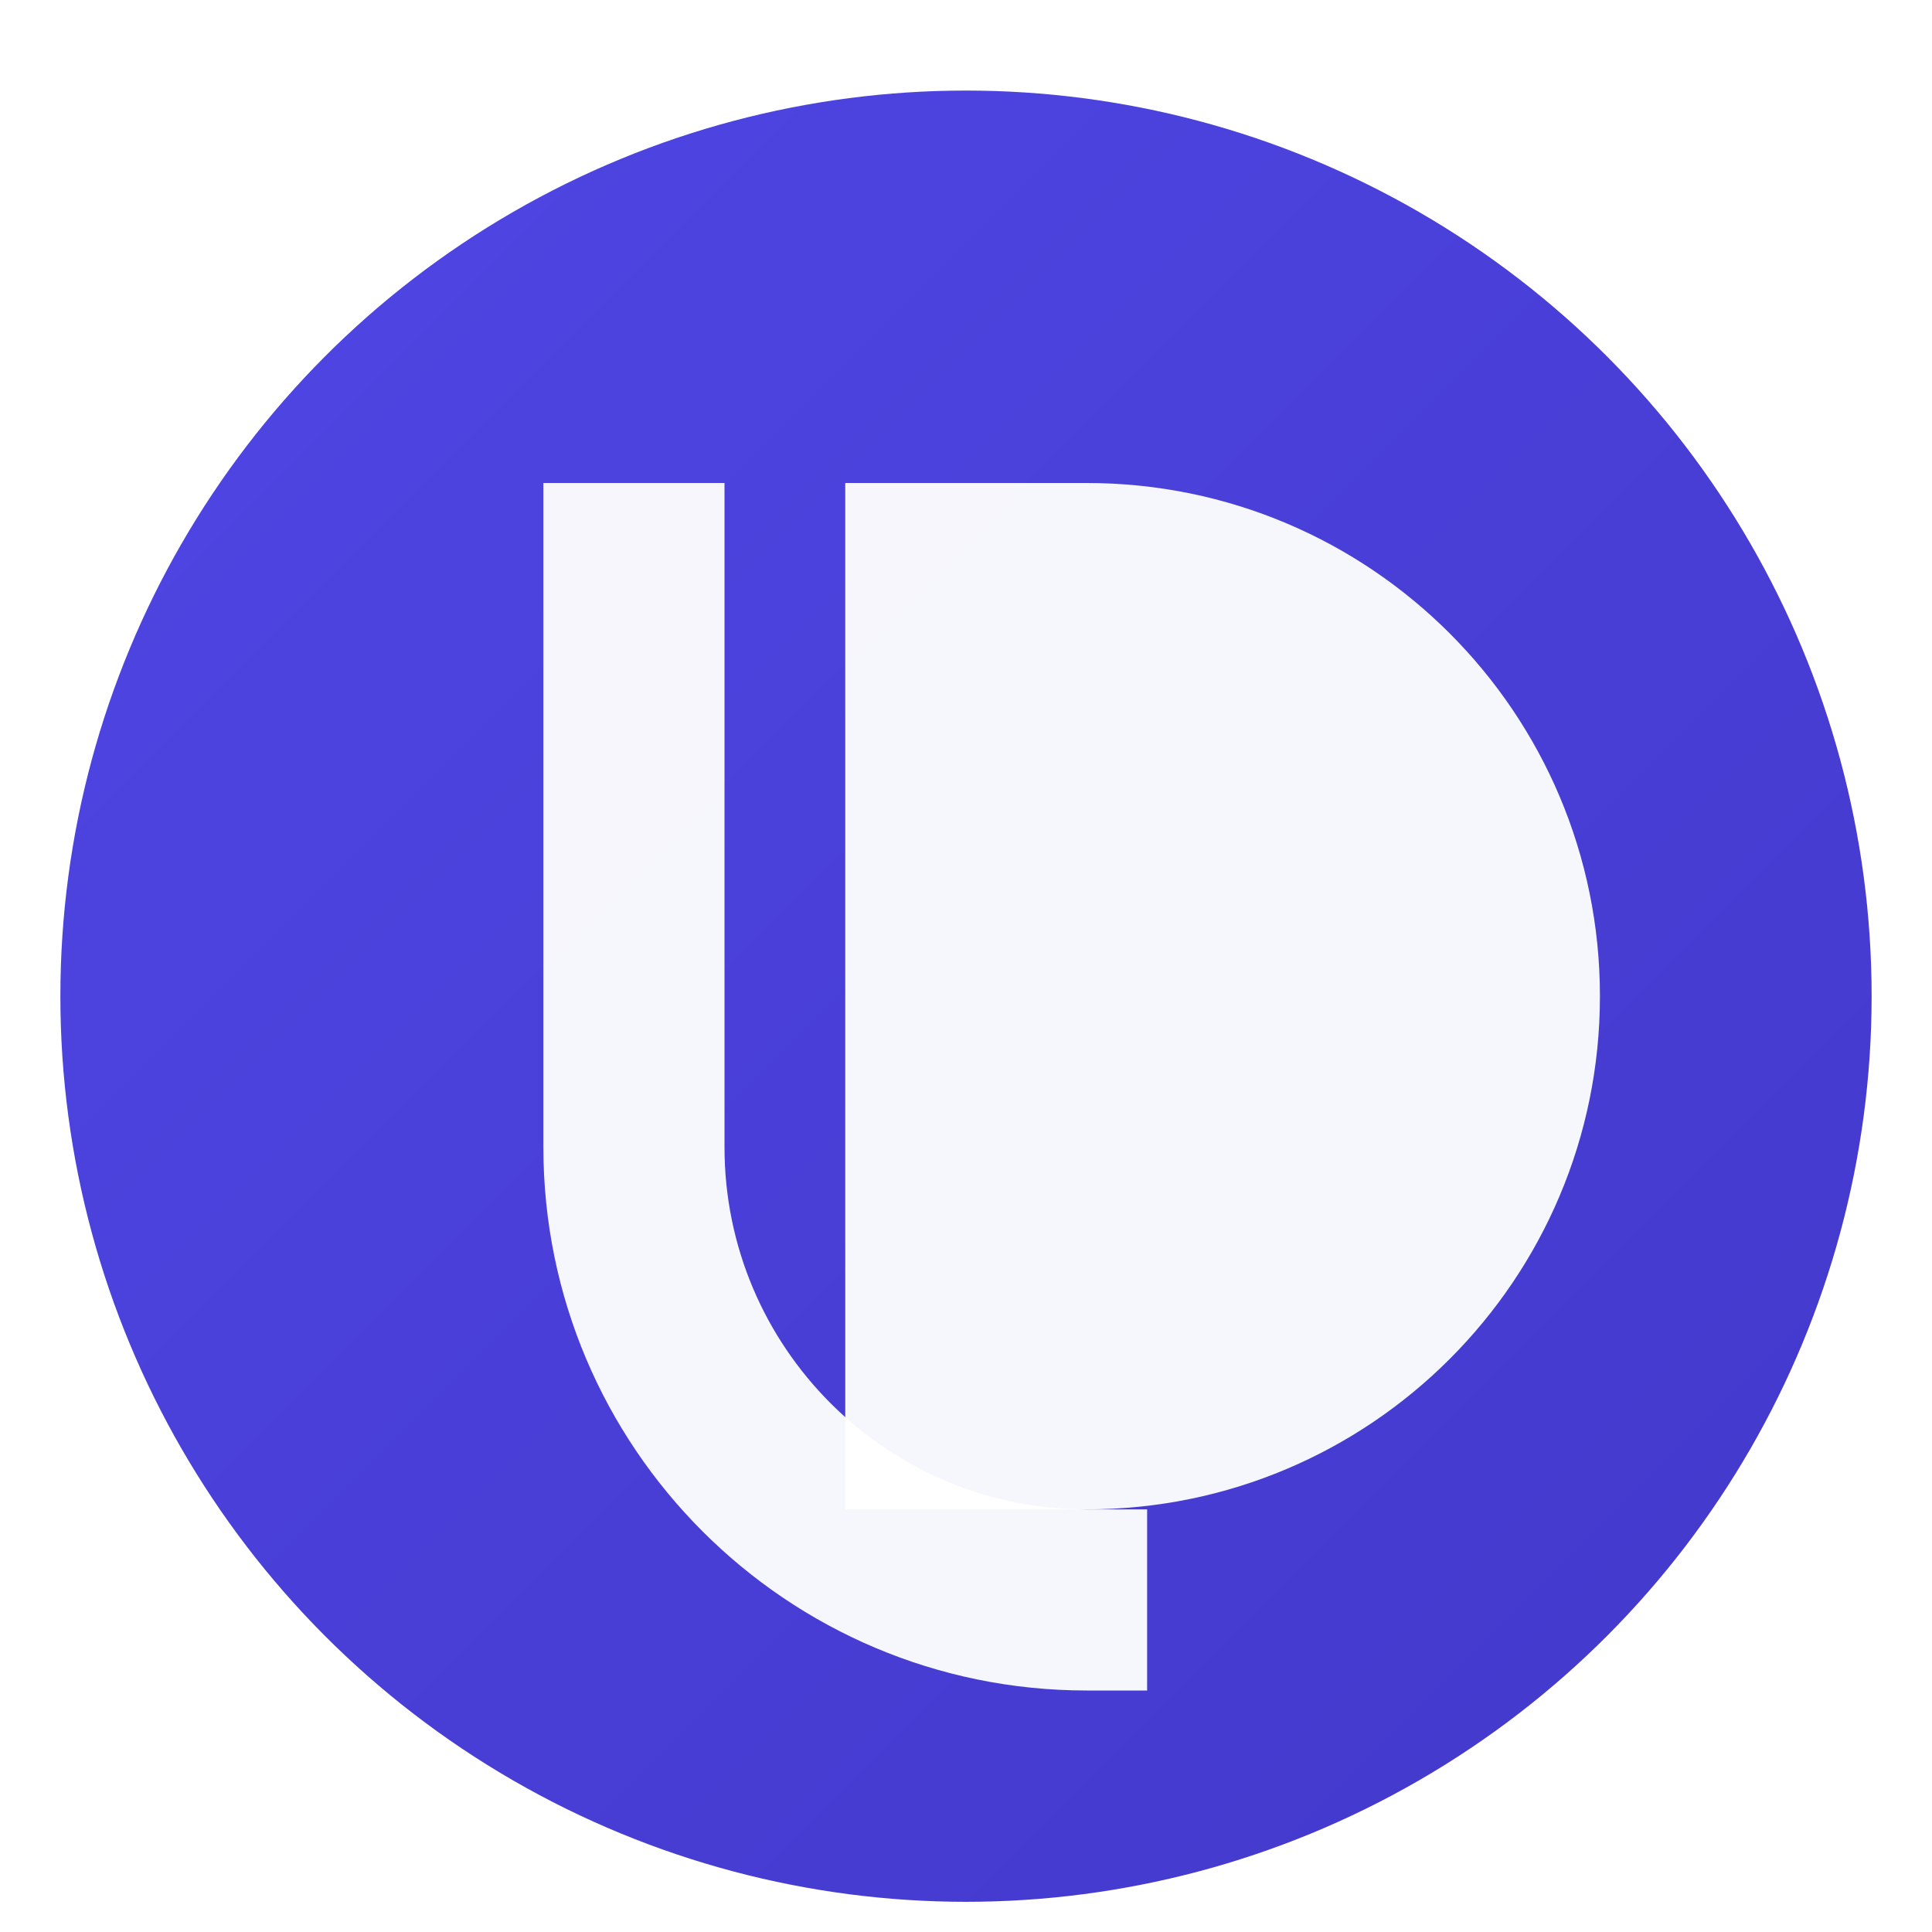 <?xml version="1.0" encoding="UTF-8"?>
<svg
  xmlns="http://www.w3.org/2000/svg"
  viewBox="0 0 64 64"
  width="64"
  height="64"
  role="img"
  aria-labelledby="logoTitle logoDesc"
>
  <title id="logoTitle">Jane Doe Developer Logo</title>
  <desc id="logoDesc">Circular monogram with the letters J and D on an indigo gradient background.</desc>

  <defs>
    <!-- Indigo gradient aligned with brand colors -->
    <linearGradient id="g" x1="0%" y1="0%" x2="100%" y2="100%">
      <stop offset="0%" stop-color="#4f46e5"/>
      <stop offset="100%" stop-color="#4338ca"/>
    </linearGradient>

    <!-- Subtle inner shadow for depth on light/dark backgrounds -->
    <filter id="innerShadow" x="-50%" y="-50%" width="200%" height="200%">
      <feOffset dx="0" dy="1"/>
      <feGaussianBlur stdDeviation="1.5" result="offset-blur"/>
      <feComposite operator="out" in="SourceGraphic" in2="offset-blur" result="inverse"/>
      <feFlood flood-color="rgba(0,0,0,0.35)" flood-opacity="0.35" result="color"/>
      <feComposite operator="in" in="color" in2="inverse" result="shadow"/>
      <feComposite operator="over" in="shadow" in2="SourceGraphic"/>
    </filter>
  </defs>

  <!-- Background circle using brand gradient -->
  <circle cx="32" cy="32" r="30" fill="url(#g)" filter="url(#innerShadow)"/>

  <!-- Monogram: J and D, geometric and crisp for small sizes -->
  <g fill="#ffffff" aria-hidden="true">
    <!-- J -->
    <path d="M18 16h6v22c0 6.627 5.373 12 12 12h2v6h-2c-9.941 0-18-8.059-18-18V16z" opacity="0.95"/>

    <!-- D -->
    <path d="M28 16h8c9.389 0 17 7.611 17 17s-7.611 17-17 17h-8V16zm8 6c6.076 0 11 4.924 11 11s-4.924 11-11 11h-2V22h2z" opacity="0.95"/>
  </g>
</svg>